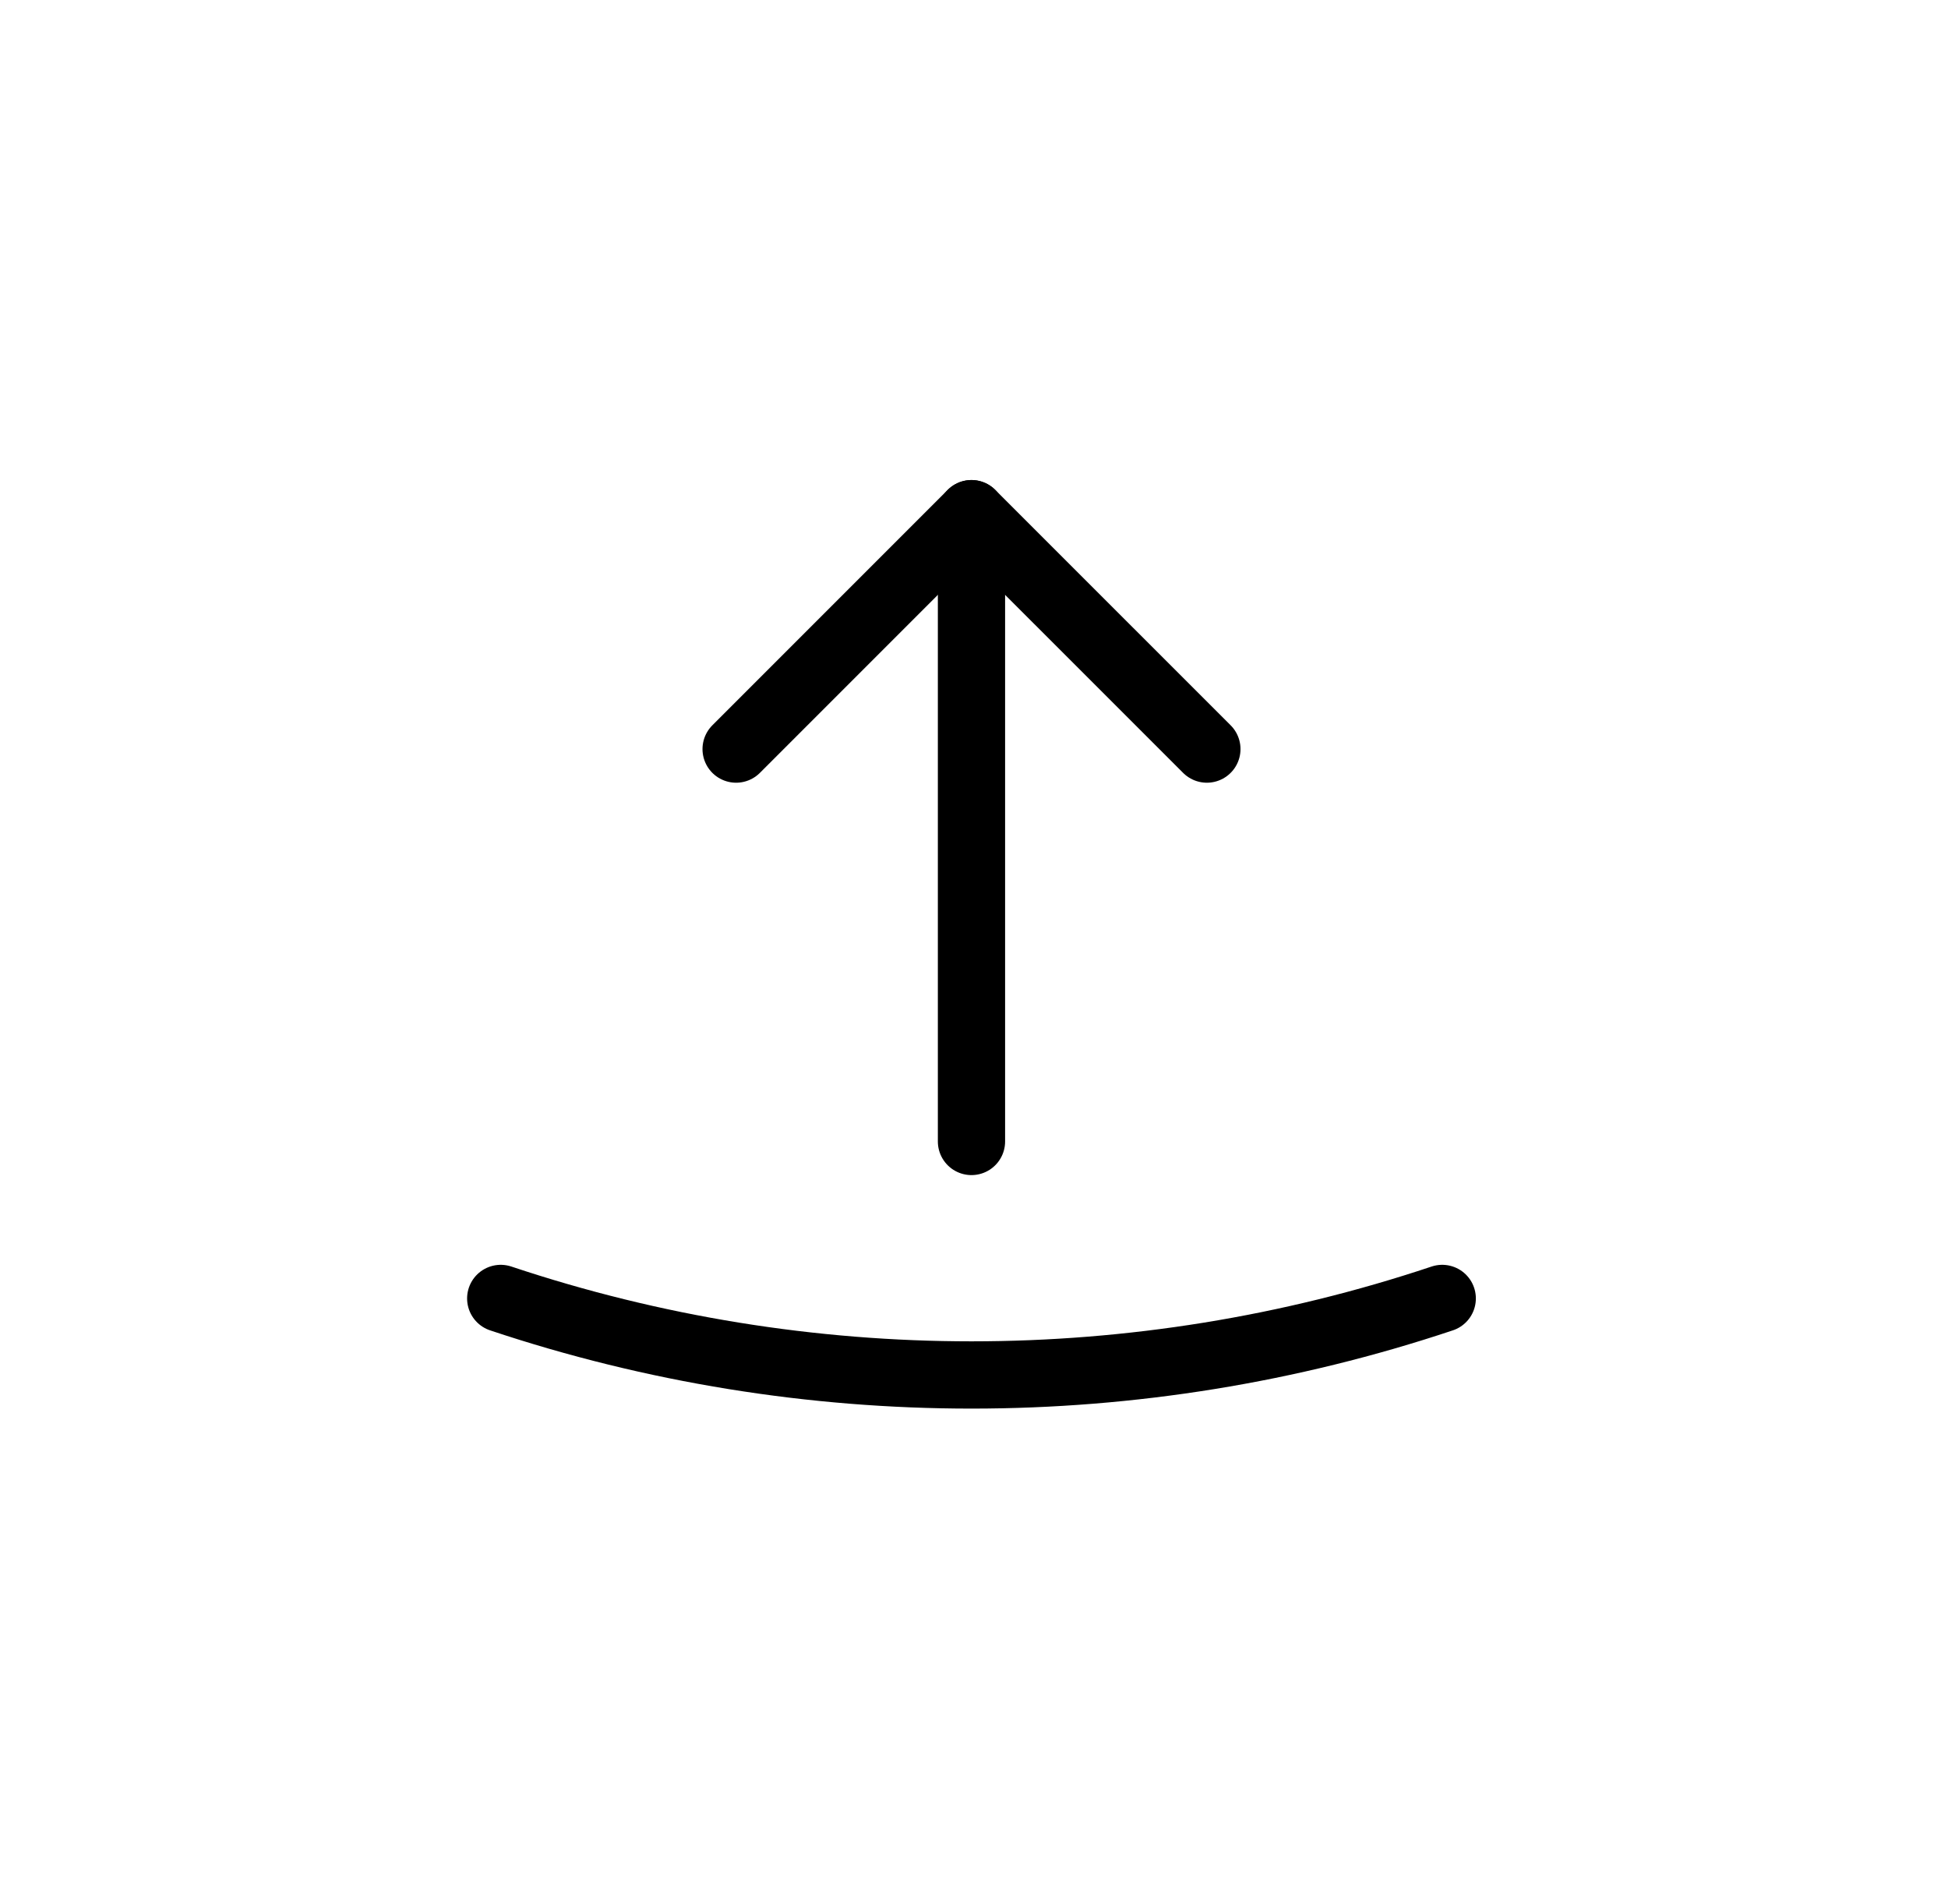 <svg width="44" height="43" viewBox="0 0 44 43" fill="none" xmlns="http://www.w3.org/2000/svg">
<path d="M16.627 16.916L21.943 11.6L27.26 16.916" stroke="currentColor" stroke-width="1.519" stroke-linecap="round" stroke-linejoin="round"/>
<path d="M21.943 11.6V25.777" stroke="currentColor" stroke-width="1.519" stroke-linecap="round" stroke-linejoin="round"/>
<path d="M11.31 29.322C18.204 31.626 25.683 31.626 32.576 29.322" stroke="currentColor" stroke-width="1.519" stroke-linecap="round" stroke-linejoin="round"/>
</svg>
